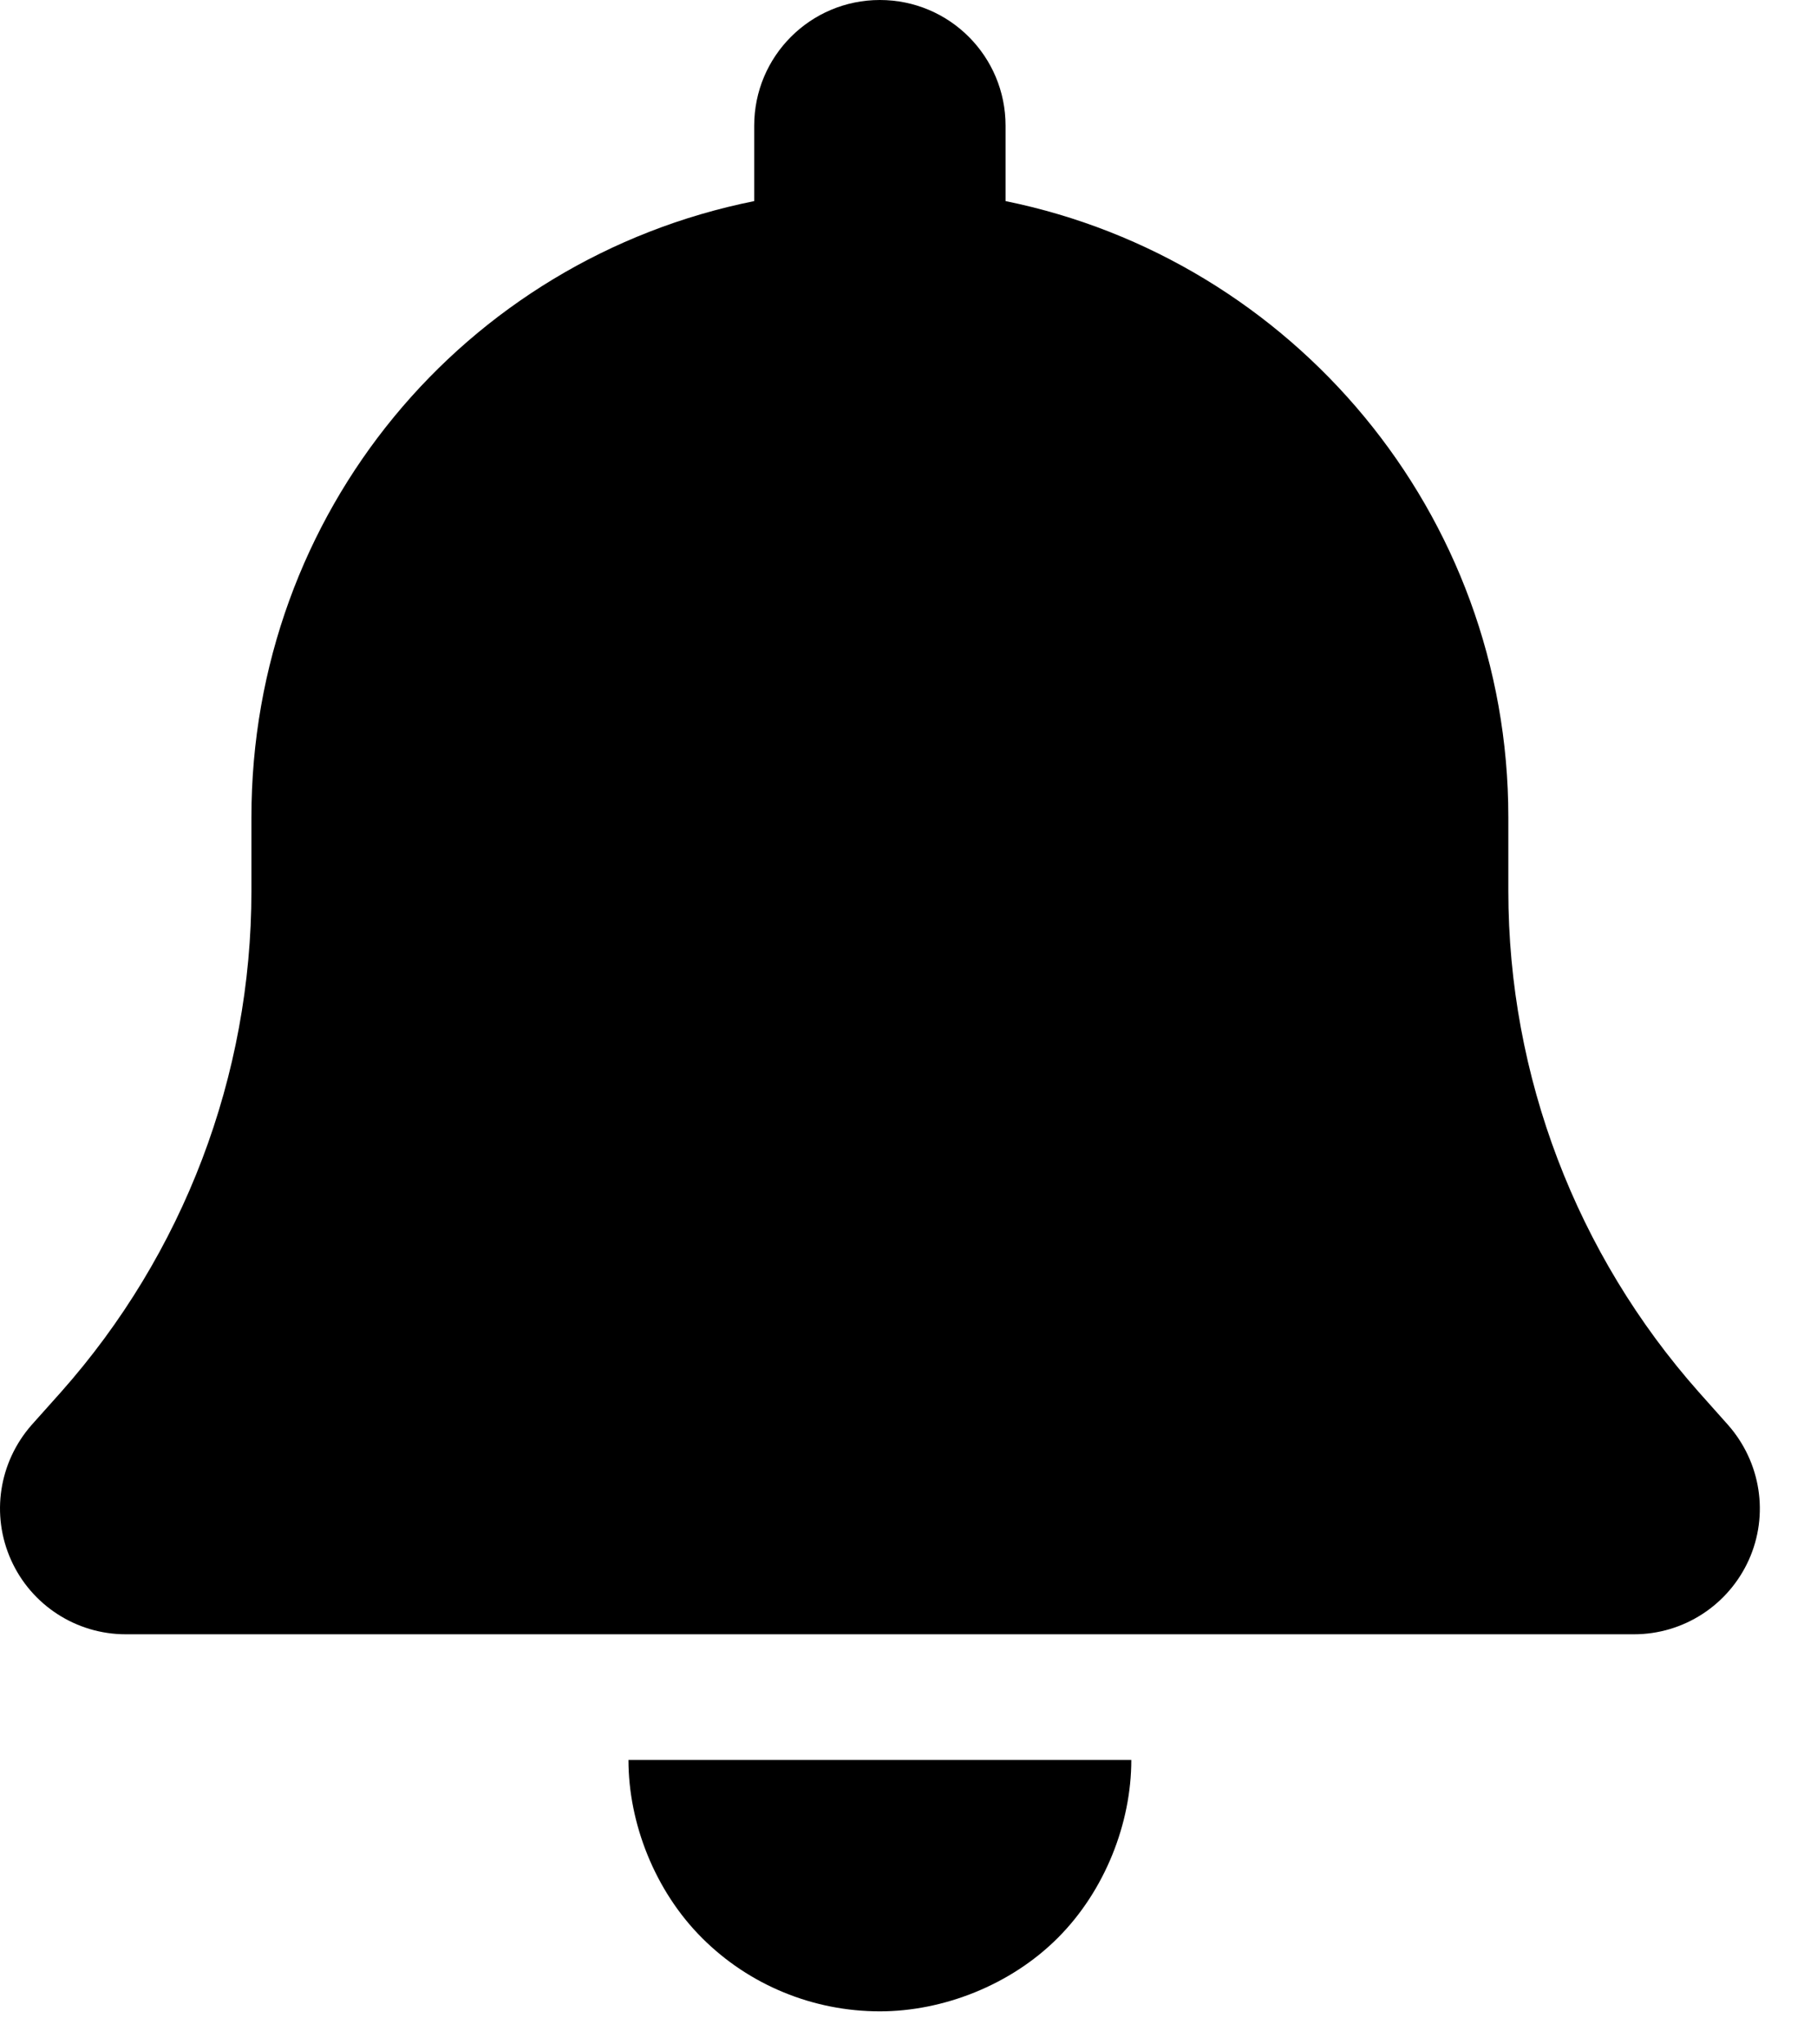 <svg width="24" height="27" viewBox="0 0 24 27" fill="none" xmlns="http://www.w3.org/2000/svg">
<g clip-path="url(#clip0_8_24)">
<path d="M13.282 1.66V2.656C17.07 3.426 19.923 6.776 19.923 10.792V11.767C19.923 14.211 20.821 16.561 22.44 18.387L22.824 18.818C23.259 19.311 23.368 20.006 23.099 20.603C22.829 21.2 22.237 21.584 21.584 21.584H1.66C1.007 21.584 0.414 21.2 0.146 20.603C-0.122 20.006 -0.015 19.311 0.419 18.818L0.804 18.387C2.425 16.561 3.321 14.211 3.321 11.767V10.792C3.321 6.776 6.127 3.426 9.962 2.656V1.66C9.962 0.743 10.704 0 11.622 0C12.54 0 13.282 0.743 13.282 1.66ZM11.622 26.564C10.74 26.564 9.894 26.217 9.272 25.594C8.649 24.971 8.301 24.079 8.301 23.244H14.943C14.943 24.079 14.595 24.971 13.972 25.594C13.35 26.217 12.457 26.564 11.622 26.564Z" fill="black"/>
</g>
<defs>
<clipPath id="clip0_8_24">
<rect width="23.244" height="26.564" fill="white"/>
</clipPath>
</defs>
</svg>
